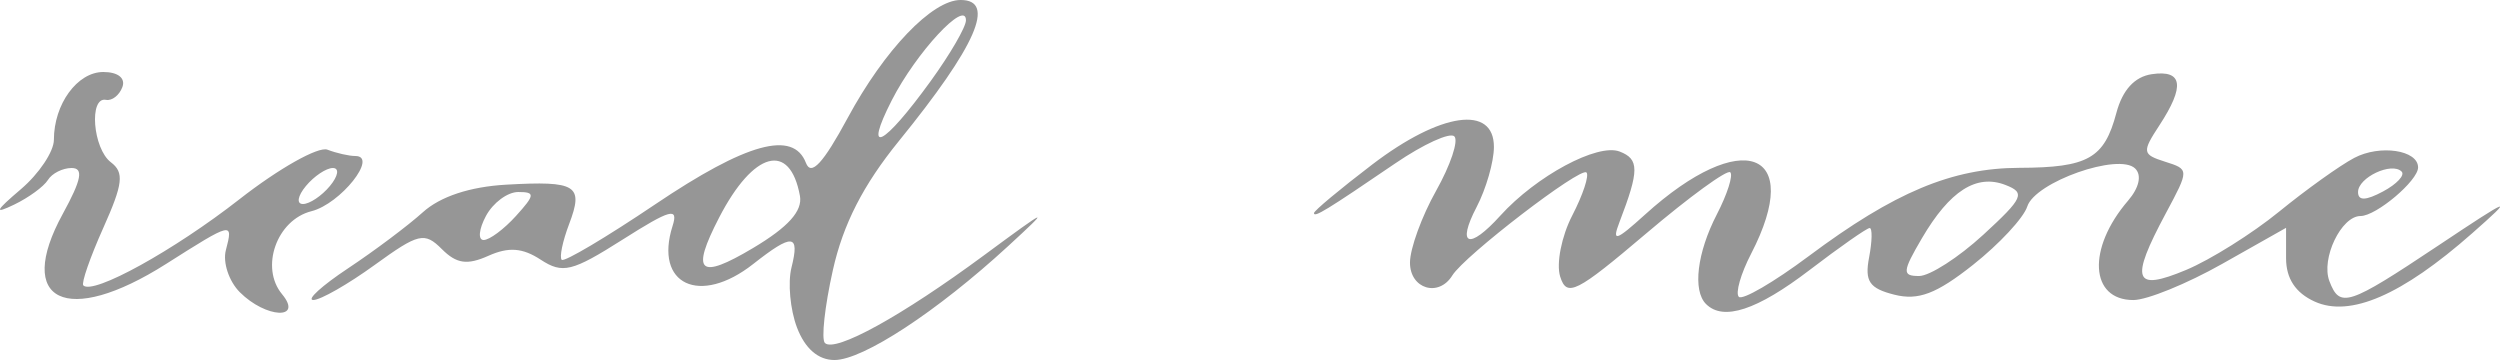 <?xml version="1.0" encoding="UTF-8" standalone="no"?>
<!-- Created with Inkscape (http://www.inkscape.org/) -->

<svg
  
   xmlns="http://www.w3.org/2000/svg"
   viewBox="0 0 208.32 30"
   id="svg2"
   version="1.1">
  
  <g
      id="layer1"
     transform="translate(-162.387,-337.724)">
    <path
       style="fill:#969696"
       d="m 228.797,365.013 c -0.567,-1.491 -0.772,-3.741 -0.456,-5 0.705,-2.809 0.085,-2.866 -3.191,-0.289 -4.456,3.505 -8.267,1.709 -6.72,-3.167 0.503,-1.585 -0.16,-1.404 -4.163,1.134 -4.217,2.674 -4.997,2.865 -6.826,1.671 -1.517,-0.991 -2.673,-1.076 -4.357,-0.322 -1.768,0.792 -2.655,0.664 -3.878,-0.559 -1.447,-1.447 -1.936,-1.331 -5.608,1.328 -2.212,1.602 -4.509,2.914 -5.104,2.914 -0.595,0 0.71,-1.189 2.9,-2.642 2.19,-1.453 4.994,-3.556 6.231,-4.673 1.449,-1.308 3.919,-2.125 6.946,-2.296 5.869,-0.331 6.471,0.046 5.24,3.285 -0.544,1.432 -0.822,2.771 -0.616,2.977 0.205,0.205 3.705,-1.871 7.778,-4.615 7.627,-5.138 11.517,-6.209 12.572,-3.459 0.431,1.122 1.433,0.042 3.479,-3.75 3.061,-5.672 7.038,-9.827 9.409,-9.827 2.977,0 1.308,3.811 -5.145,11.755 -2.973,3.66 -4.643,6.925 -5.5,10.756 -0.677,3.026 -0.976,5.757 -0.664,6.069 0.829,0.829 6.397,-2.239 13.253,-7.302 5.46,-4.032 5.64,-4.1 2,-0.754 -5.909,5.432 -12.079,9.476 -14.455,9.476 -1.358,0 -2.457,-0.954 -3.125,-2.711 z m 0.247,-10.967 c -0.832,-4.545 -3.87,-3.73 -6.732,1.806 -2.376,4.595 -1.682,5.223 2.816,2.546 2.939,-1.749 4.147,-3.092 3.916,-4.352 z m -23.666,1.678 c 1.598,-1.765 1.62,-2 0.19,-2 -0.891,0 -2.101,0.9 -2.69,2 -0.589,1.1 -0.674,2 -0.19,2 0.484,0 1.695,-0.9 2.69,-2 z m 34.566,-11.25 c 1.614,-2.228 2.934,-4.502 2.934,-5.055 0,-1.786 -4.155,2.691 -6.18,6.66 -2.404,4.711 -0.729,3.882 3.246,-1.604 z m -57.572,17.601 c -0.907,-0.907 -1.431,-2.482 -1.165,-3.5 0.626,-2.393 0.579,-2.383 -4.99,1.149 -8.278,5.25 -12.61,3.145 -8.598,-4.179 1.565,-2.858 1.75,-3.821 0.735,-3.821 -0.747,0 -1.635,0.448 -1.973,0.995 -0.338,0.547 -1.602,1.471 -2.809,2.053 -1.718,0.828 -1.597,0.55 0.556,-1.282 1.512,-1.287 2.75,-3.141 2.75,-4.119 0,-2.97 1.952,-5.647 4.119,-5.647 1.216,0 1.862,0.508 1.59,1.25 -0.252,0.688 -0.868,1.17 -1.369,1.071 -1.436,-0.282 -1.093,4.065 0.411,5.203 1.121,0.849 1.012,1.789 -0.639,5.476 -1.096,2.448 -1.843,4.601 -1.66,4.784 0.809,0.809 7.545,-2.908 13.008,-7.179 3.278,-2.562 6.577,-4.422 7.332,-4.132 0.755,0.29 1.802,0.527 2.326,0.527 1.937,0 -1.234,3.991 -3.655,4.599 -2.894,0.726 -4.299,4.688 -2.452,6.914 1.793,2.16 -1.339,2.016 -3.517,-0.162 z m 7.506,-8.851 c 0.694,-0.837 0.803,-1.5 0.245,-1.5 -0.55,0 -1.56,0.675 -2.245,1.5 -0.694,0.837 -0.803,1.5 -0.245,1.5 0.55,0 1.56,-0.675 2.245,-1.5 z m 114.667,9.833 c -1.127,-1.127 -0.744,-4.283 0.907,-7.476 0.866,-1.674 1.368,-3.249 1.116,-3.501 -0.252,-0.252 -3.404,2.042 -7.005,5.097 -5.836,4.951 -6.615,5.342 -7.168,3.6 -0.341,-1.075 0.111,-3.369 1.005,-5.097 0.894,-1.729 1.427,-3.341 1.184,-3.584 -0.49,-0.49 -10.159,6.932 -11.178,8.581 -1.14,1.845 -3.528,1.122 -3.528,-1.068 0,-1.163 0.98,-3.858 2.178,-5.989 1.198,-2.131 1.882,-4.171 1.52,-4.532 -0.362,-0.362 -2.571,0.646 -4.909,2.239 -5.762,3.926 -6.789,4.554 -6.789,4.152 0,-0.189 2.187,-2.012 4.859,-4.05 5.698,-4.346 10.145,-4.984 10.135,-1.455 -0.003,1.238 -0.652,3.487 -1.441,5 -1.686,3.231 -0.642,3.61 1.976,0.718 2.986,-3.299 8.099,-6.048 9.939,-5.342 1.645,0.631 1.644,1.569 -0.009,5.874 -0.65,1.694 -0.324,1.599 2.137,-0.628 8.081,-7.312 13.303,-5.378 8.831,3.27 -0.866,1.674 -1.327,3.29 -1.025,3.592 0.302,0.302 2.922,-1.224 5.824,-3.39 7.136,-5.327 11.941,-7.341 17.559,-7.36 5.718,-0.019 7.069,-0.783 8.076,-4.57 0.51,-1.919 1.521,-3.024 2.958,-3.234 2.575,-0.377 2.774,0.987 0.624,4.269 -1.456,2.222 -1.425,2.421 0.471,3.023 2.027,0.643 2.027,0.648 0.059,4.321 -2.999,5.595 -2.663,6.523 1.702,4.699 2.02,-0.844 5.508,-3.03 7.75,-4.858 2.242,-1.828 5.057,-3.842 6.255,-4.475 2.14,-1.132 5.323,-0.657 5.323,0.793 0,1.102 -3.489,4.048 -4.794,4.048 -1.612,0 -3.313,3.558 -2.596,5.428 0.873,2.274 1.537,2.056 9.076,-2.969 6.121,-4.08 6.407,-4.183 2.813,-1.014 -5.838,5.148 -10.174,7.025 -13.122,5.682 -1.592,-0.725 -2.378,-1.92 -2.378,-3.613 l 0,-2.53 -5.331,3.009 c -2.932,1.655 -6.259,3.009 -7.393,3.009 -3.631,0 -3.864,-4.299 -0.448,-8.274 0.933,-1.085 1.165,-2.128 0.598,-2.686 -1.356,-1.337 -8.344,1.125 -8.992,3.167 -0.299,0.941 -2.329,3.125 -4.512,4.854 -3.054,2.419 -4.565,2.994 -6.553,2.495 -2.093,-0.525 -2.495,-1.115 -2.115,-3.103 0.258,-1.35 0.28,-2.454 0.048,-2.454 -0.232,0 -2.484,1.575 -5.005,3.5 -4.387,3.35 -7.192,4.271 -8.63,2.833 z m 23.098,-5.764 c 3.352,-3.079 3.542,-3.505 1.849,-4.159 -2.415,-0.933 -4.638,0.488 -6.956,4.445 -1.635,2.79 -1.661,3.144 -0.235,3.144 0.884,0 3.288,-1.544 5.342,-3.431 z m 34.864,-5.274 c -0.824,-0.824 -3.629,0.496 -3.629,1.708 0,0.74 0.639,0.724 2.086,-0.05 1.147,-0.614 1.842,-1.36 1.543,-1.659 z"
       id="path4147"
       />
  </g>
</svg>
